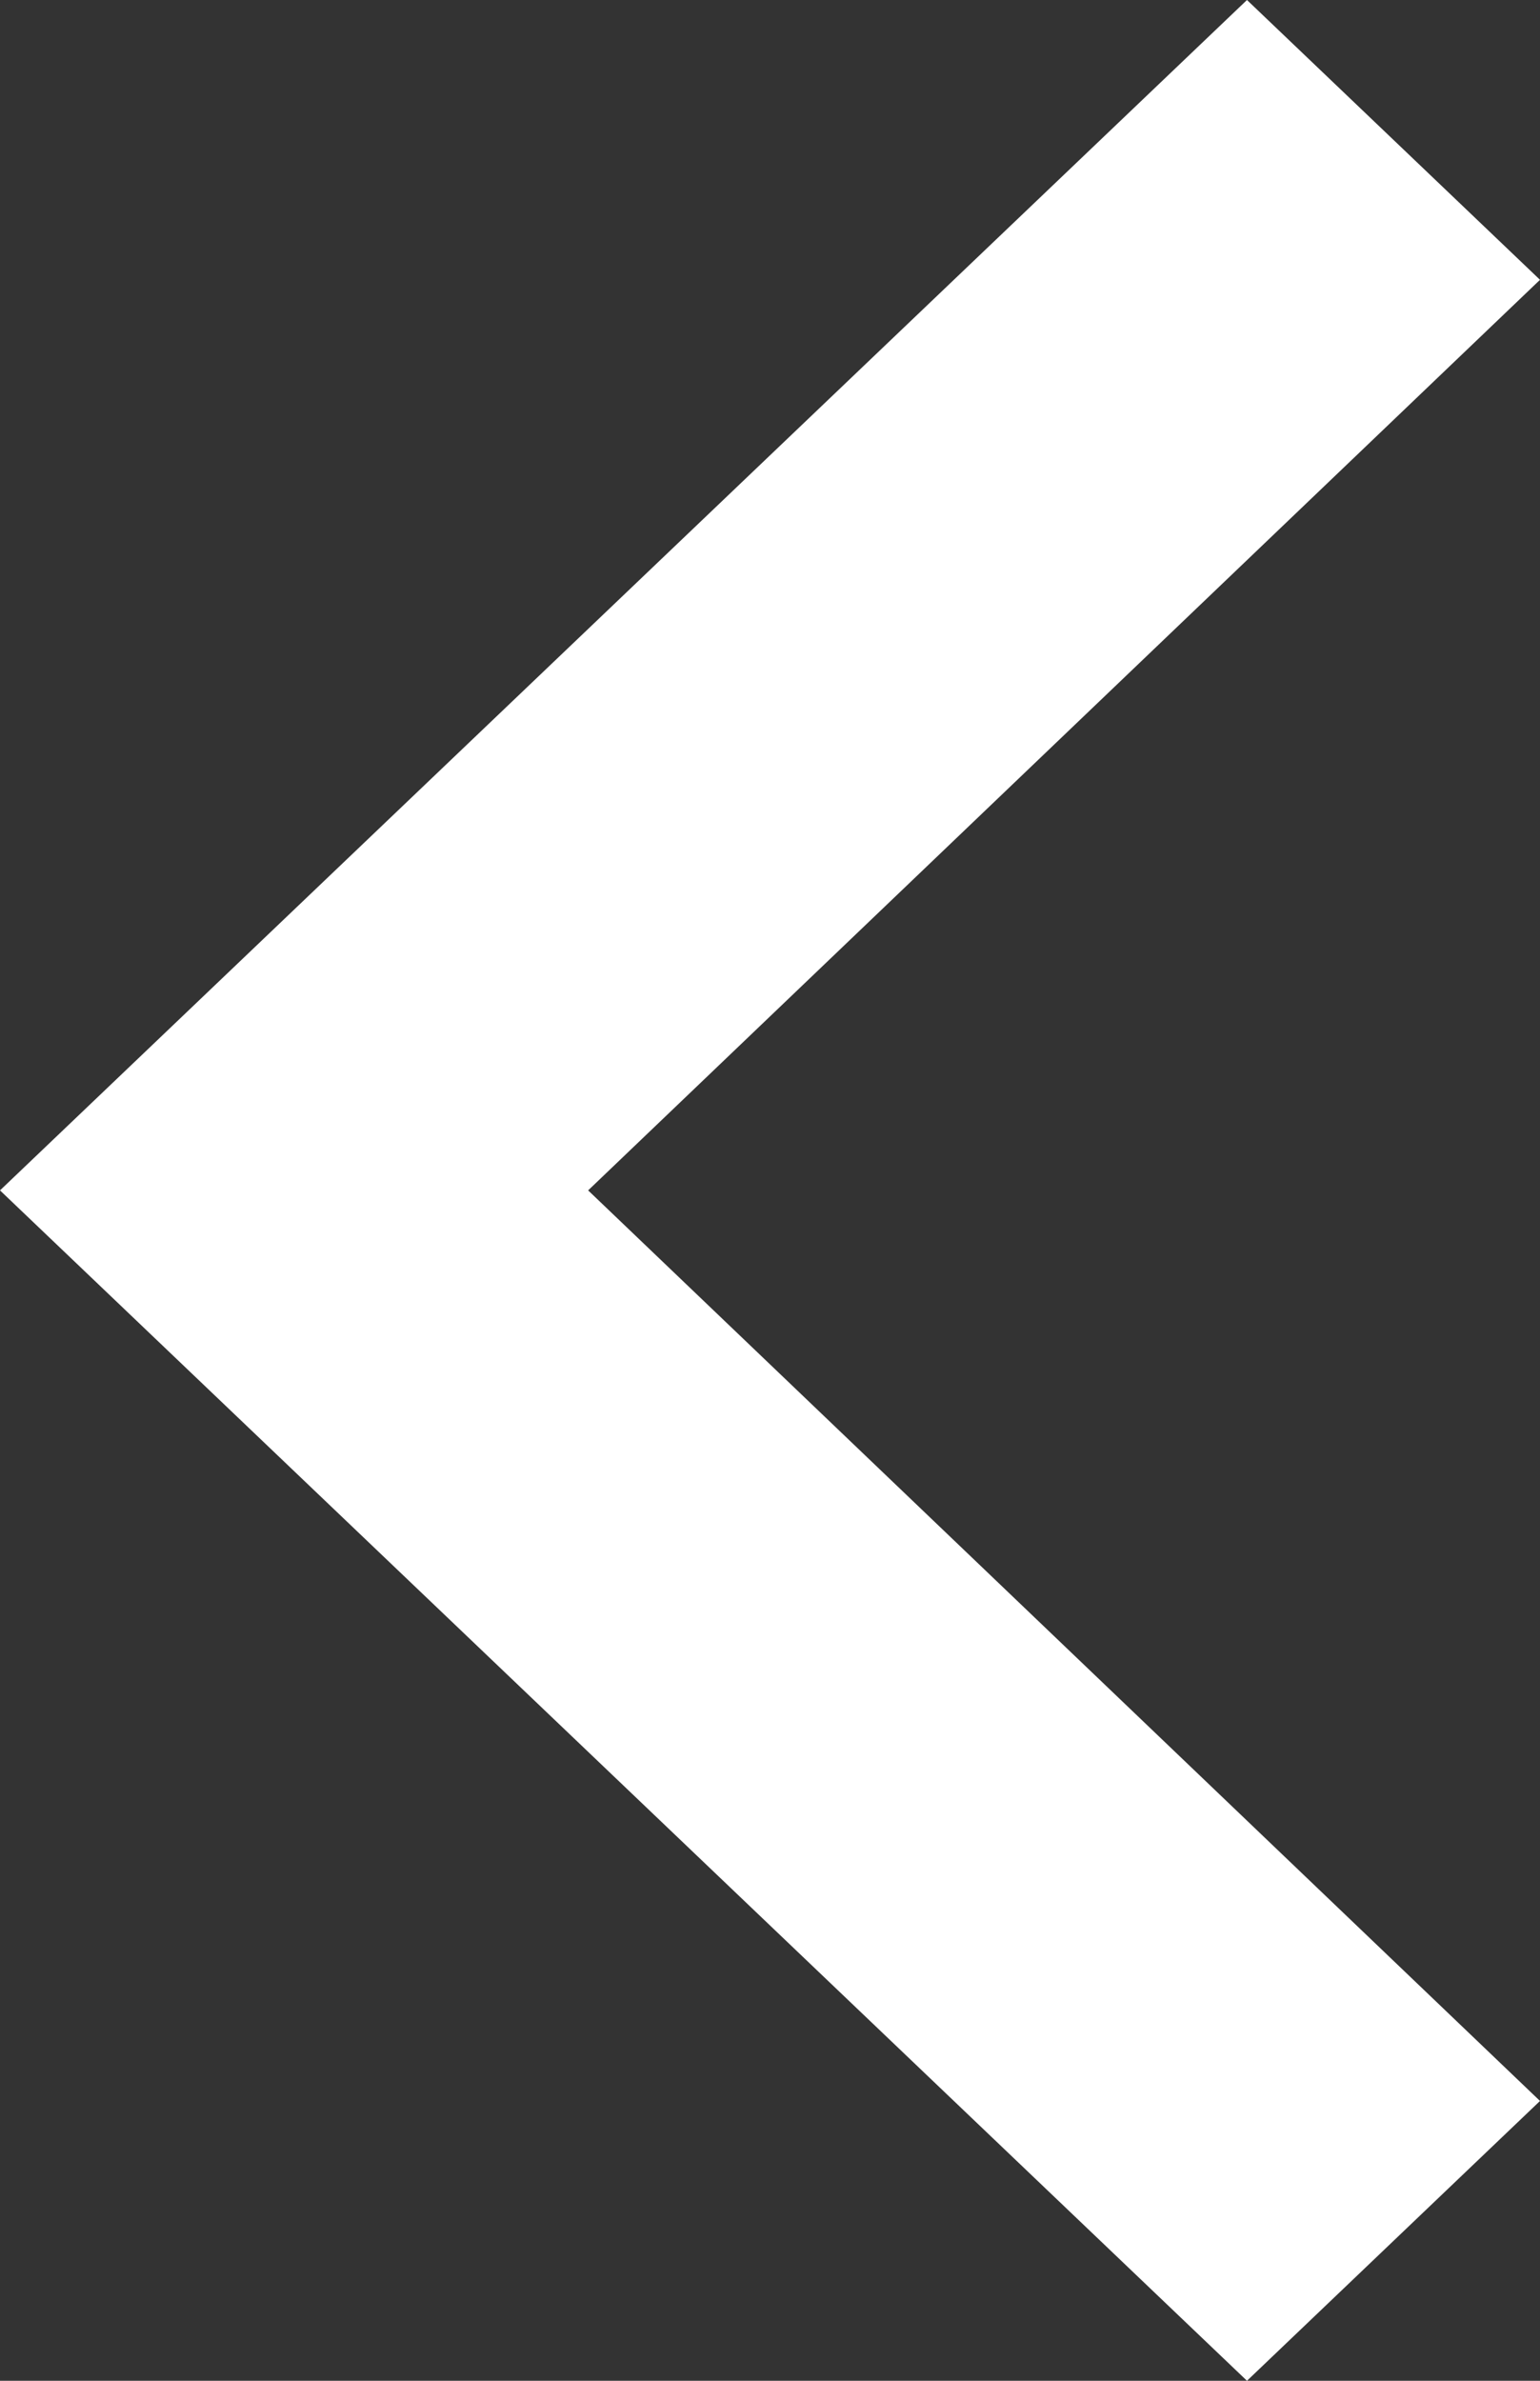 <svg width="11px" height="17px" viewBox="0 0 11 17" version="1.1" xmlns="http://www.w3.org/2000/svg" xmlns:xlink="http://www.w3.org/1999/xlink">
    <rect x="0" y="0" width="11" height="17" fill="#333333" stroke="none"/>
    <!-- Generator: Sketch 50.2 (55047) - http://www.bohemiancoding.com/sketch -->
    <desc>Created with Sketch.</desc>
    <defs></defs>
    <g id="Page-1" stroke="none" stroke-width="1" fill="none" fill-rule="evenodd">
        <g id="arrow-right-white" transform="translate(5.5, 8.5) scale(-1, 1) translate(-5.5, -8.5) " fill="#FFFFFF" fill-rule="nonzero">
            <polygon id="Shape" points="2.093 0 0 1.998 6.799 8.5 0 15.002 2.093 17 11 8.5"></polygon>
        </g>
    </g>
</svg>
